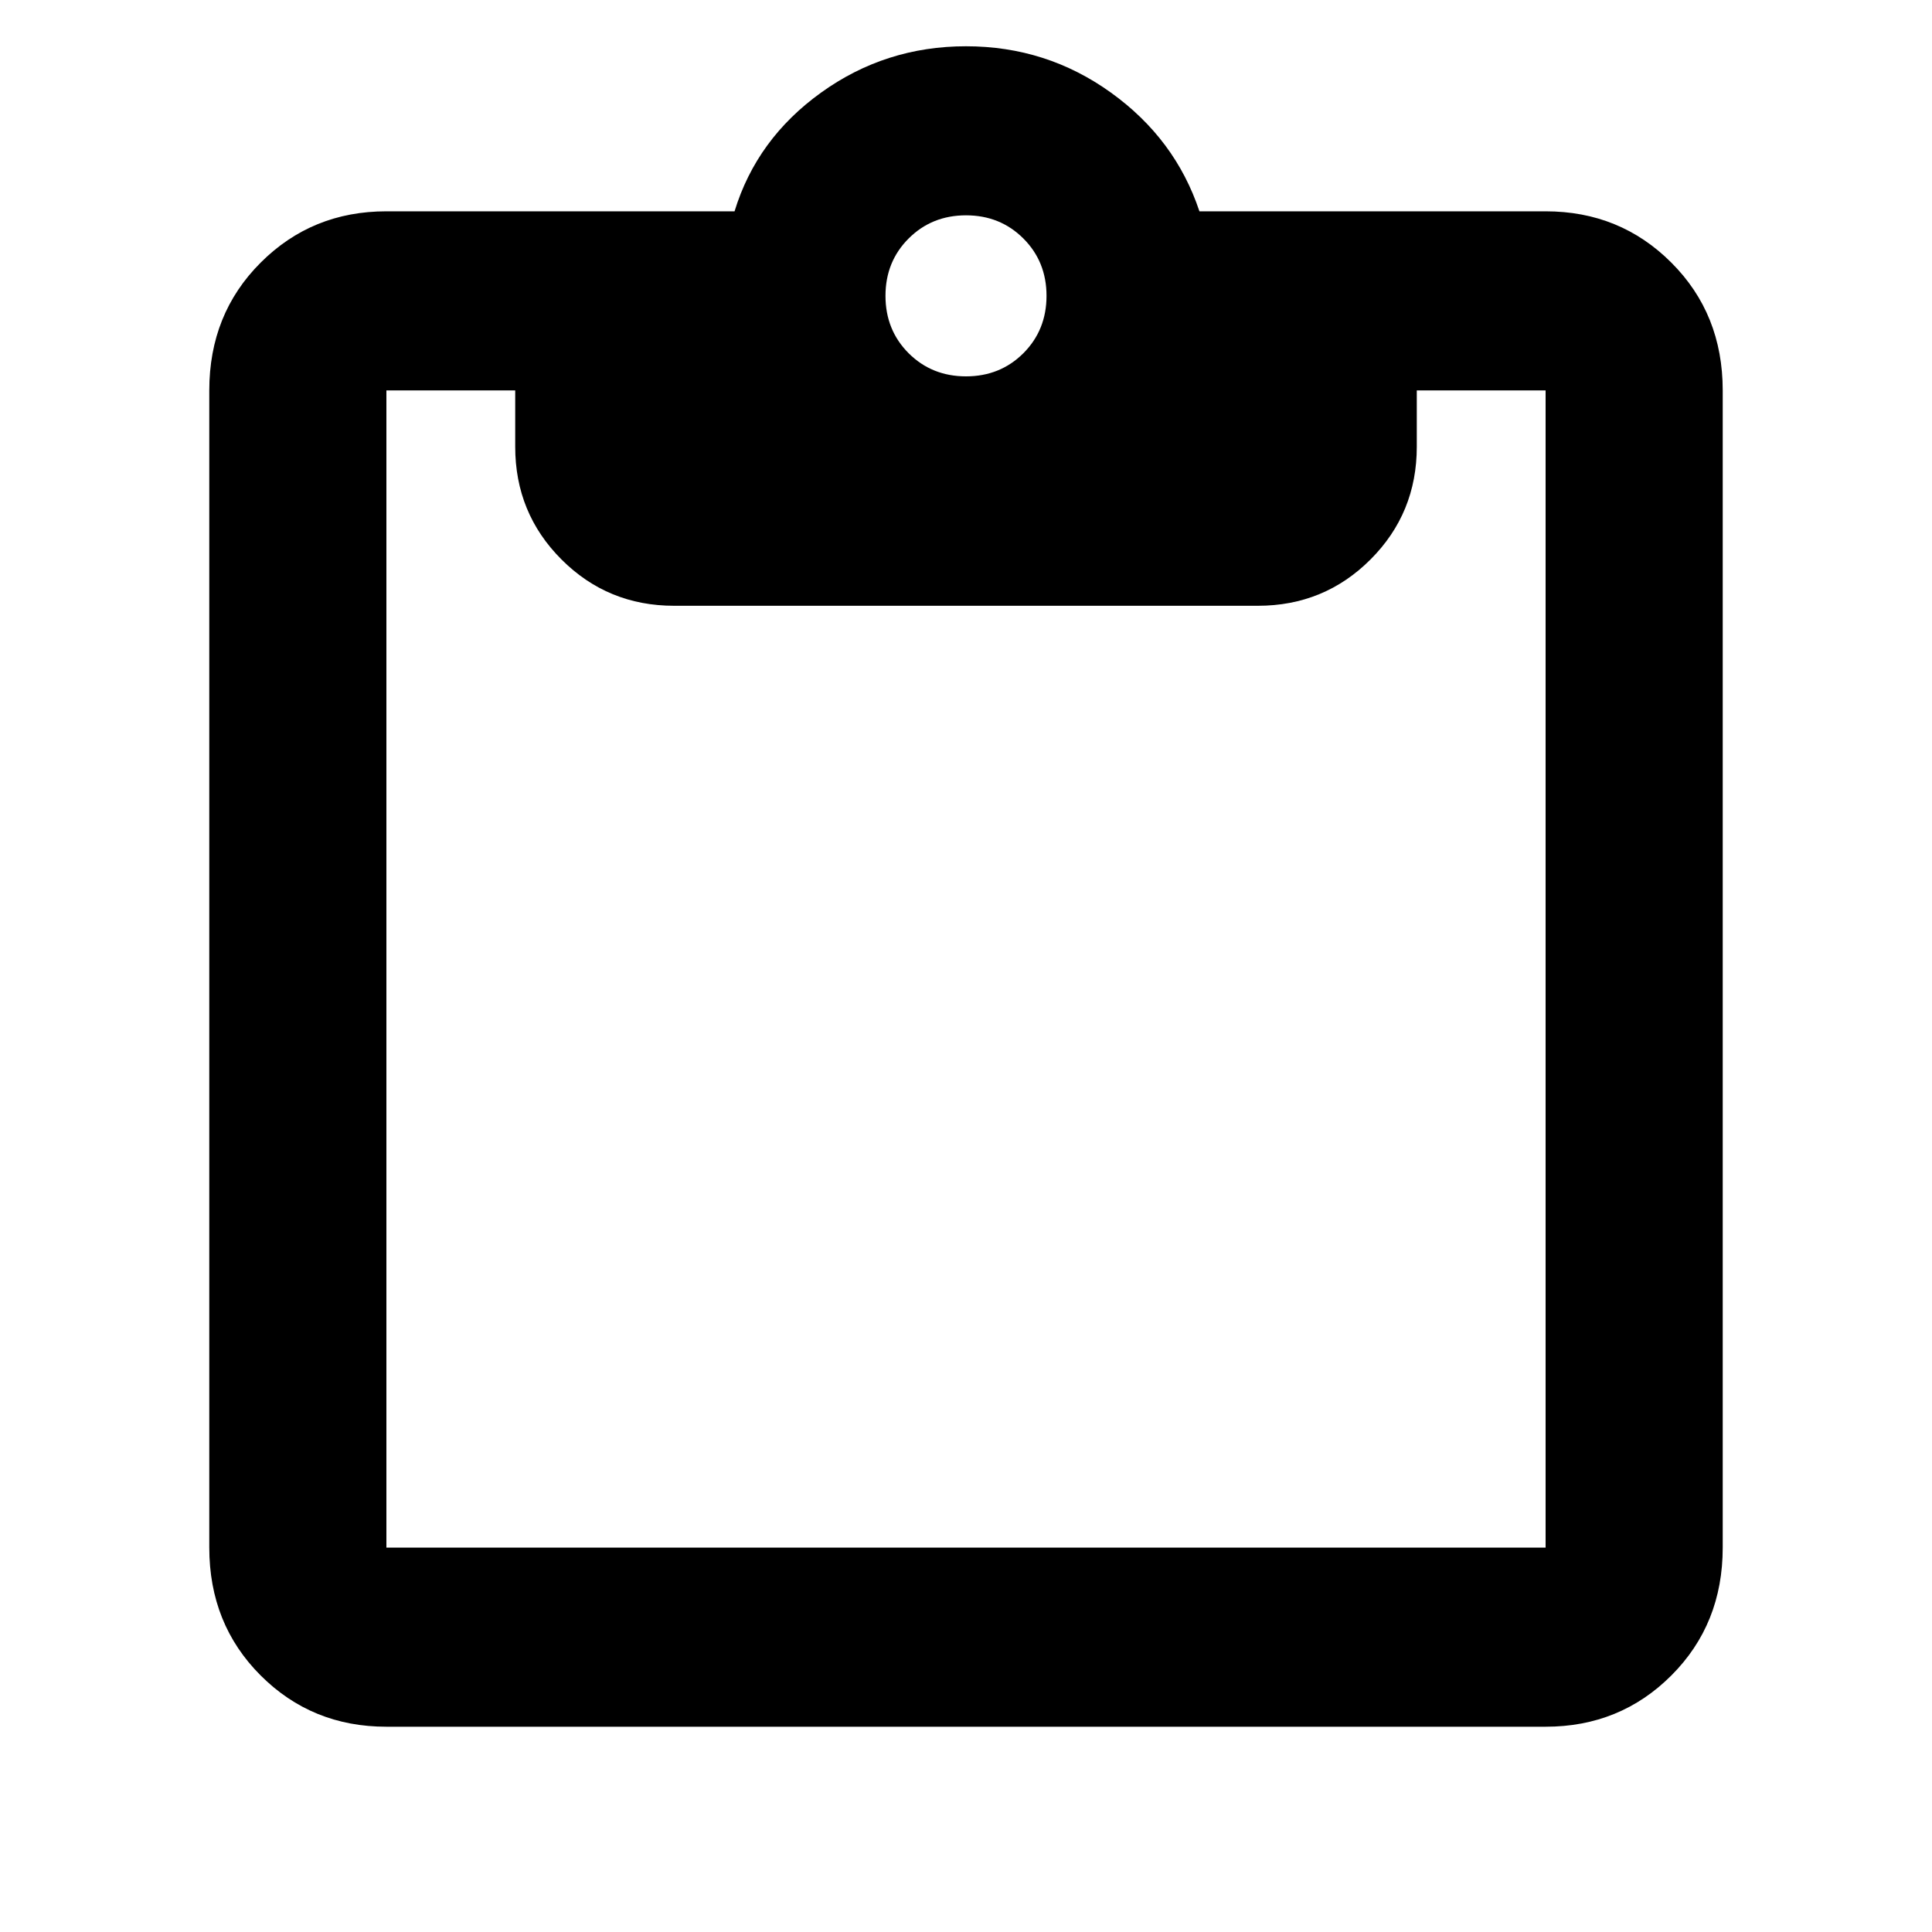 <svg xmlns="http://www.w3.org/2000/svg" height="40" width="40"><path d="M20 7.792q.708 0 1.188-.479.479-.48.479-1.188t-.479-1.187q-.48-.48-1.188-.48t-1.188.48q-.479.479-.479 1.187 0 .708.479 1.188.48.479 1.188.479ZM8 35.75q-1.542 0-2.604-1.062-1.063-1.063-1.063-2.646V8.083q0-1.583 1.063-2.645Q6.458 4.375 8 4.375h7.208q.459-1.5 1.792-2.458 1.333-.959 3-.959t3 .959q1.333.958 1.833 2.458H32q1.542 0 2.604 1.063 1.063 1.062 1.063 2.645v23.959q0 1.583-1.063 2.646Q33.542 35.75 32 35.75Zm0-3.708h24V8.083h-2.667V9.25q0 1.375-.958 2.333-.958.959-2.333.959H13.958q-1.375 0-2.333-.959-.958-.958-.958-2.333V8.083H8v23.959Z"/></svg>